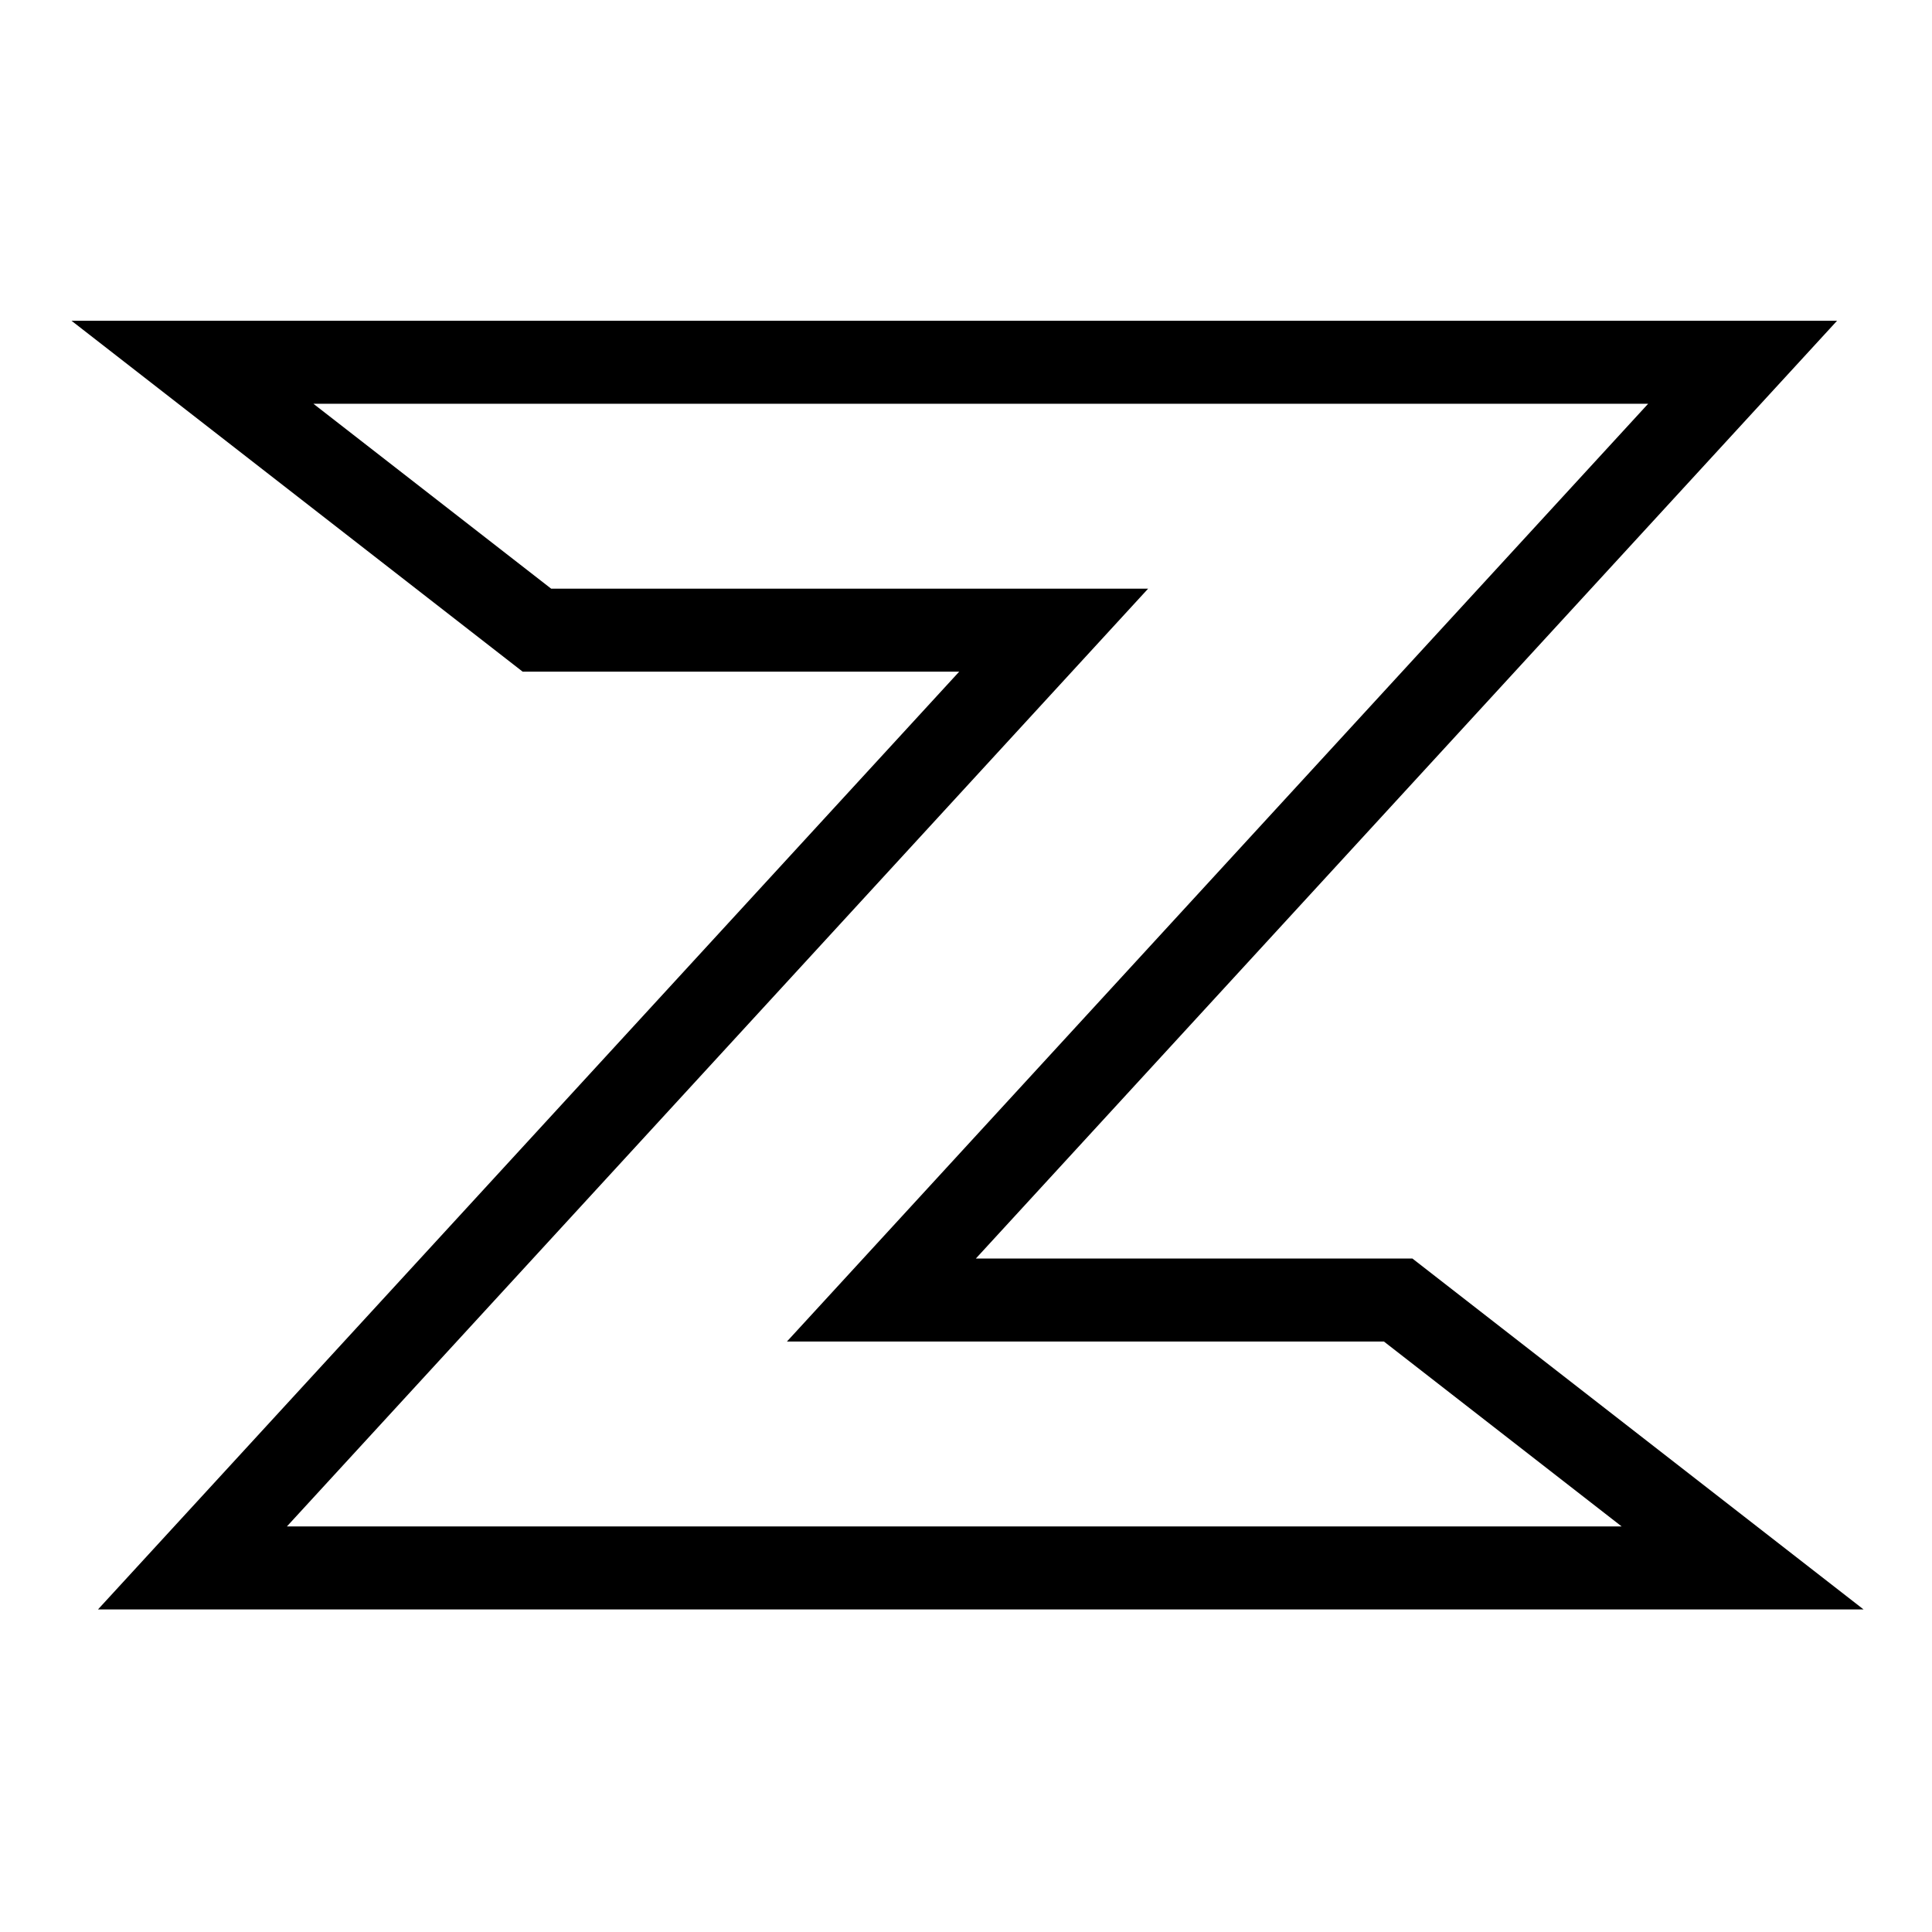 <svg width="512" height="512" viewBox="0 0 512 512" fill="none" xmlns="http://www.w3.org/2000/svg">
<path d="M51 415.52H461.811L370.52 344.516H233.583L461.811 96H51L142.291 167.004H279.229L51 415.52Z" stroke="black" stroke-width="21.998"/>
</svg>
